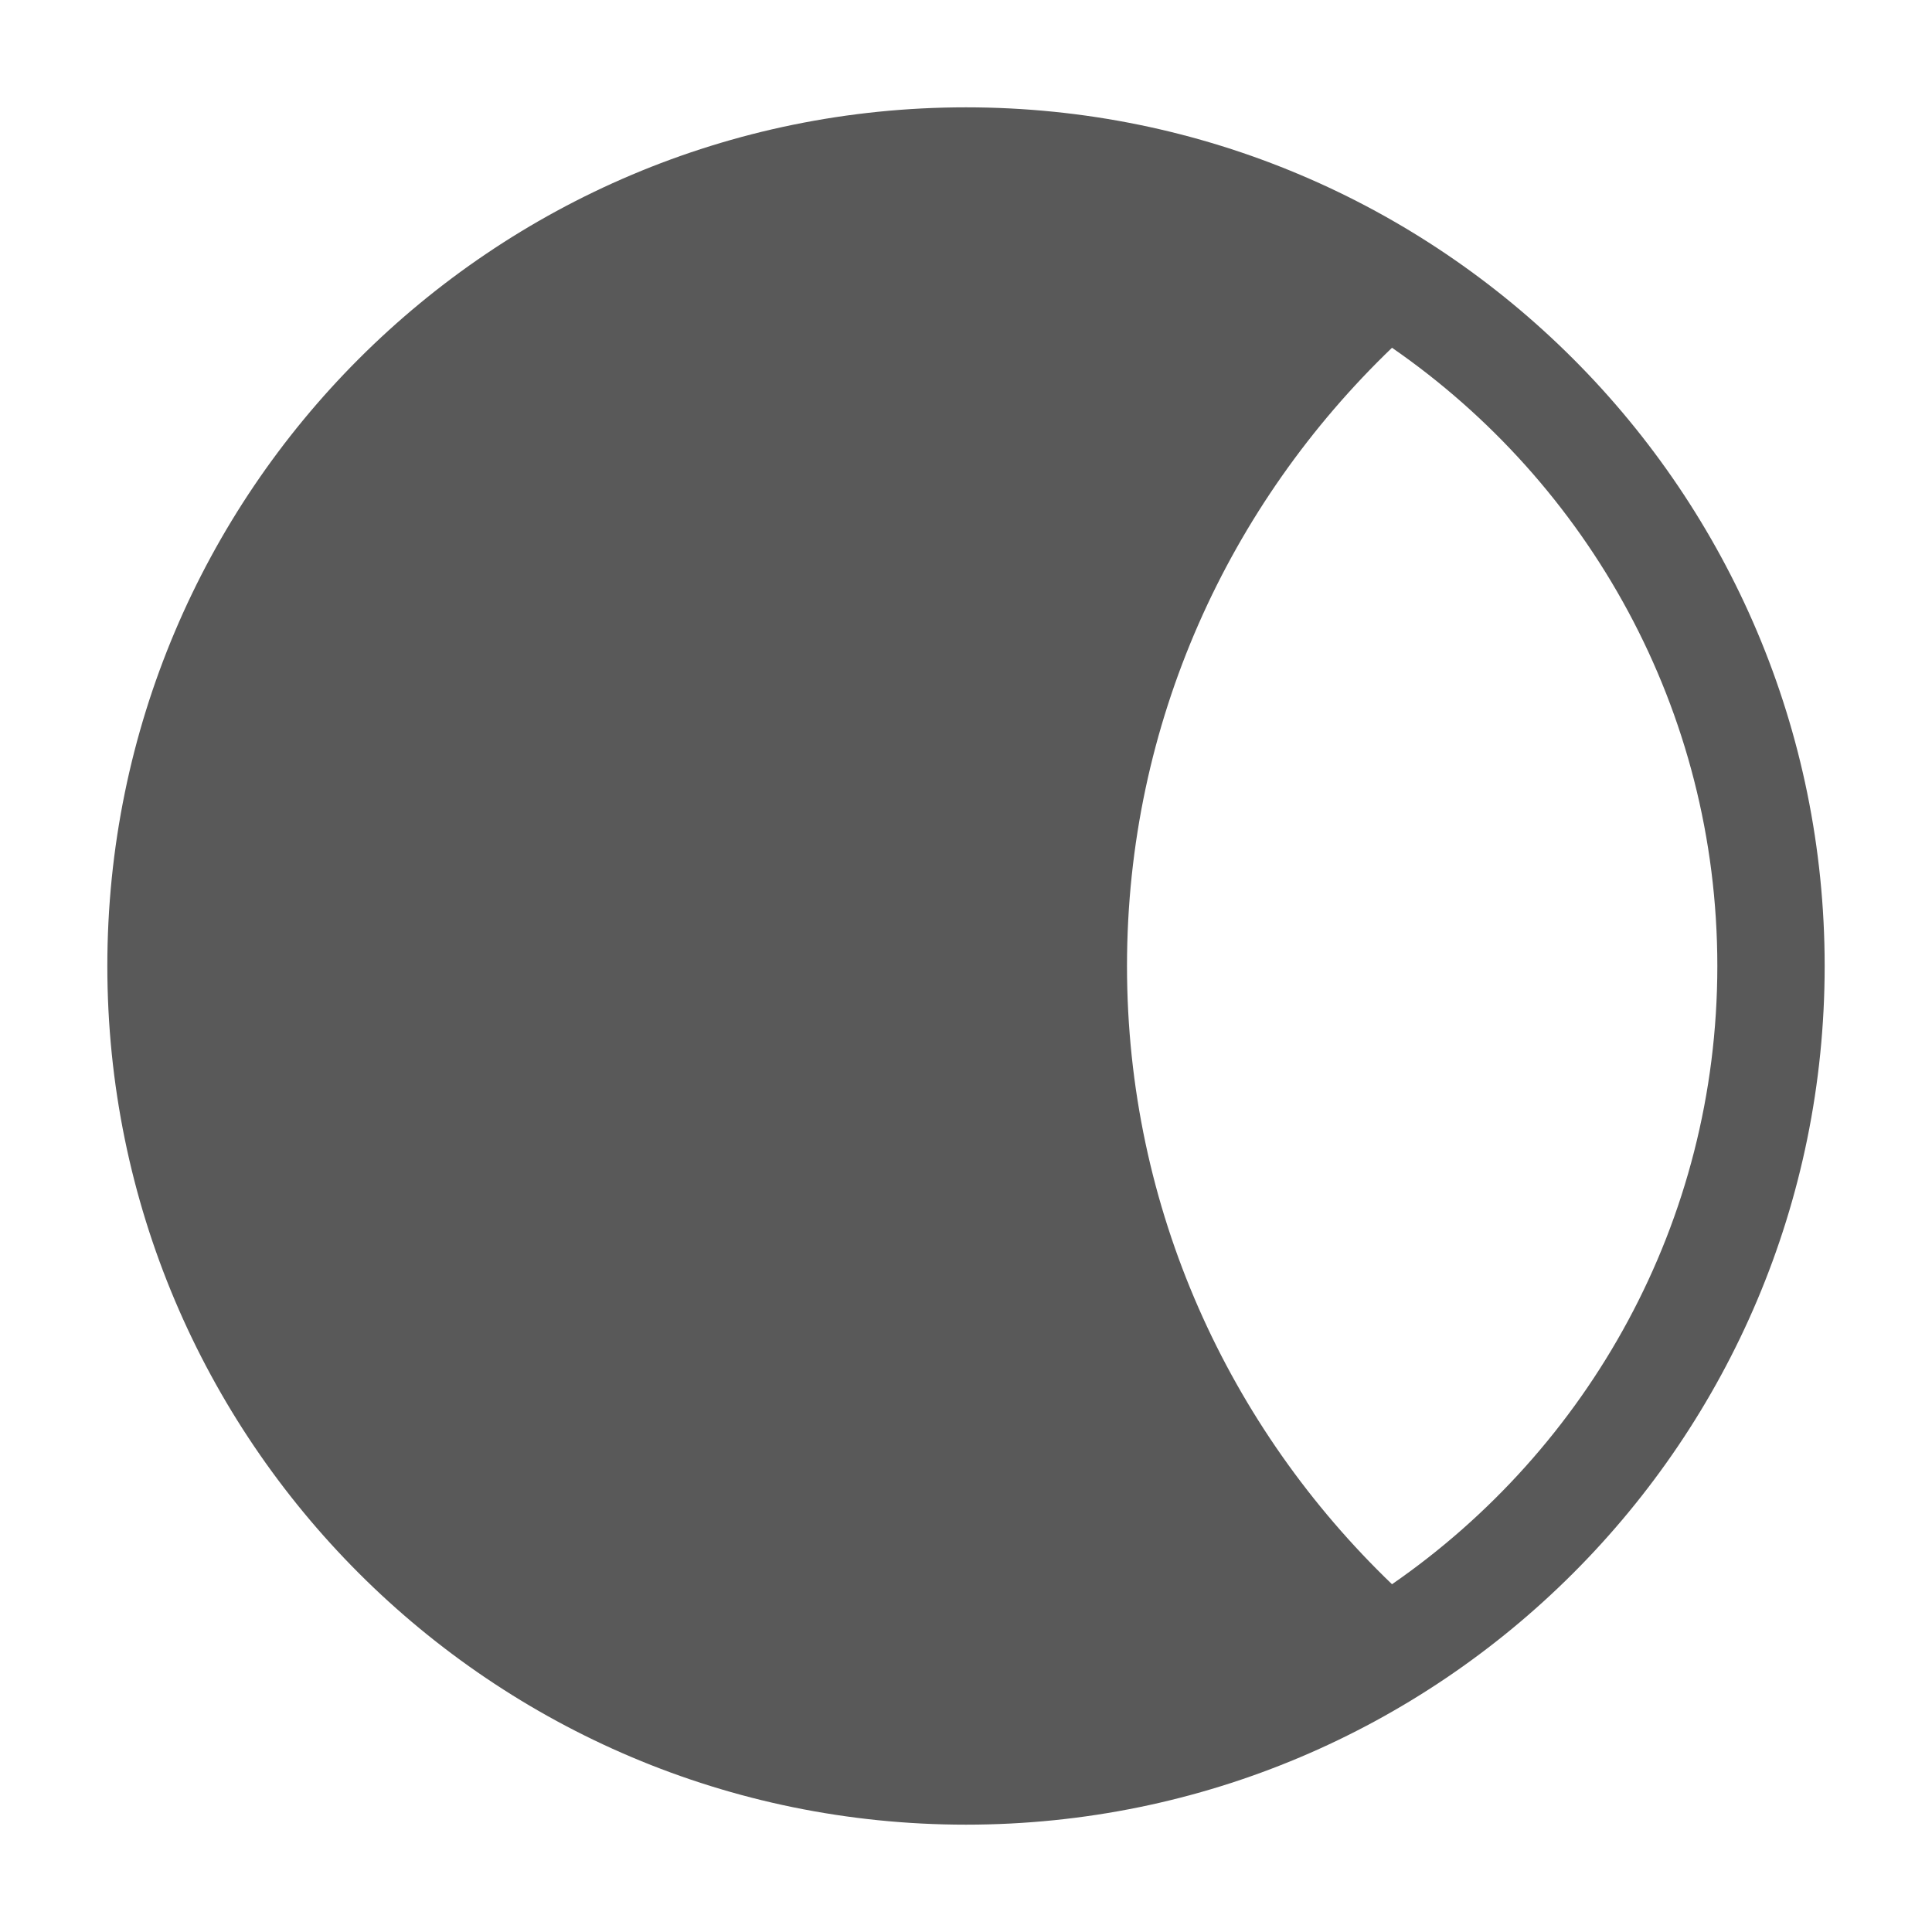 <?xml version="1.0" encoding="UTF-8"?>
<svg id="ICONS" xmlns="http://www.w3.org/2000/svg" width="36" height="36" viewBox="0 0 36 36">
  <defs>
    <style>
      .fill {
        opacity: .65;
      }
    </style>
  </defs>
  <path class="fill" d="M18,2C9.163,2,2,9.164,2,18c0,8.837,7.163,16,16,16s16-7.163,16-16c0-8.836-7.163-16-16-16ZM25.938,29.52c-3.031-2.911-4.938-6.984-4.938-11.52s1.906-8.608,4.938-11.52c3.657,2.528,6.062,6.746,6.062,11.52s-2.405,8.991-6.062,11.52Z"/>
</svg>